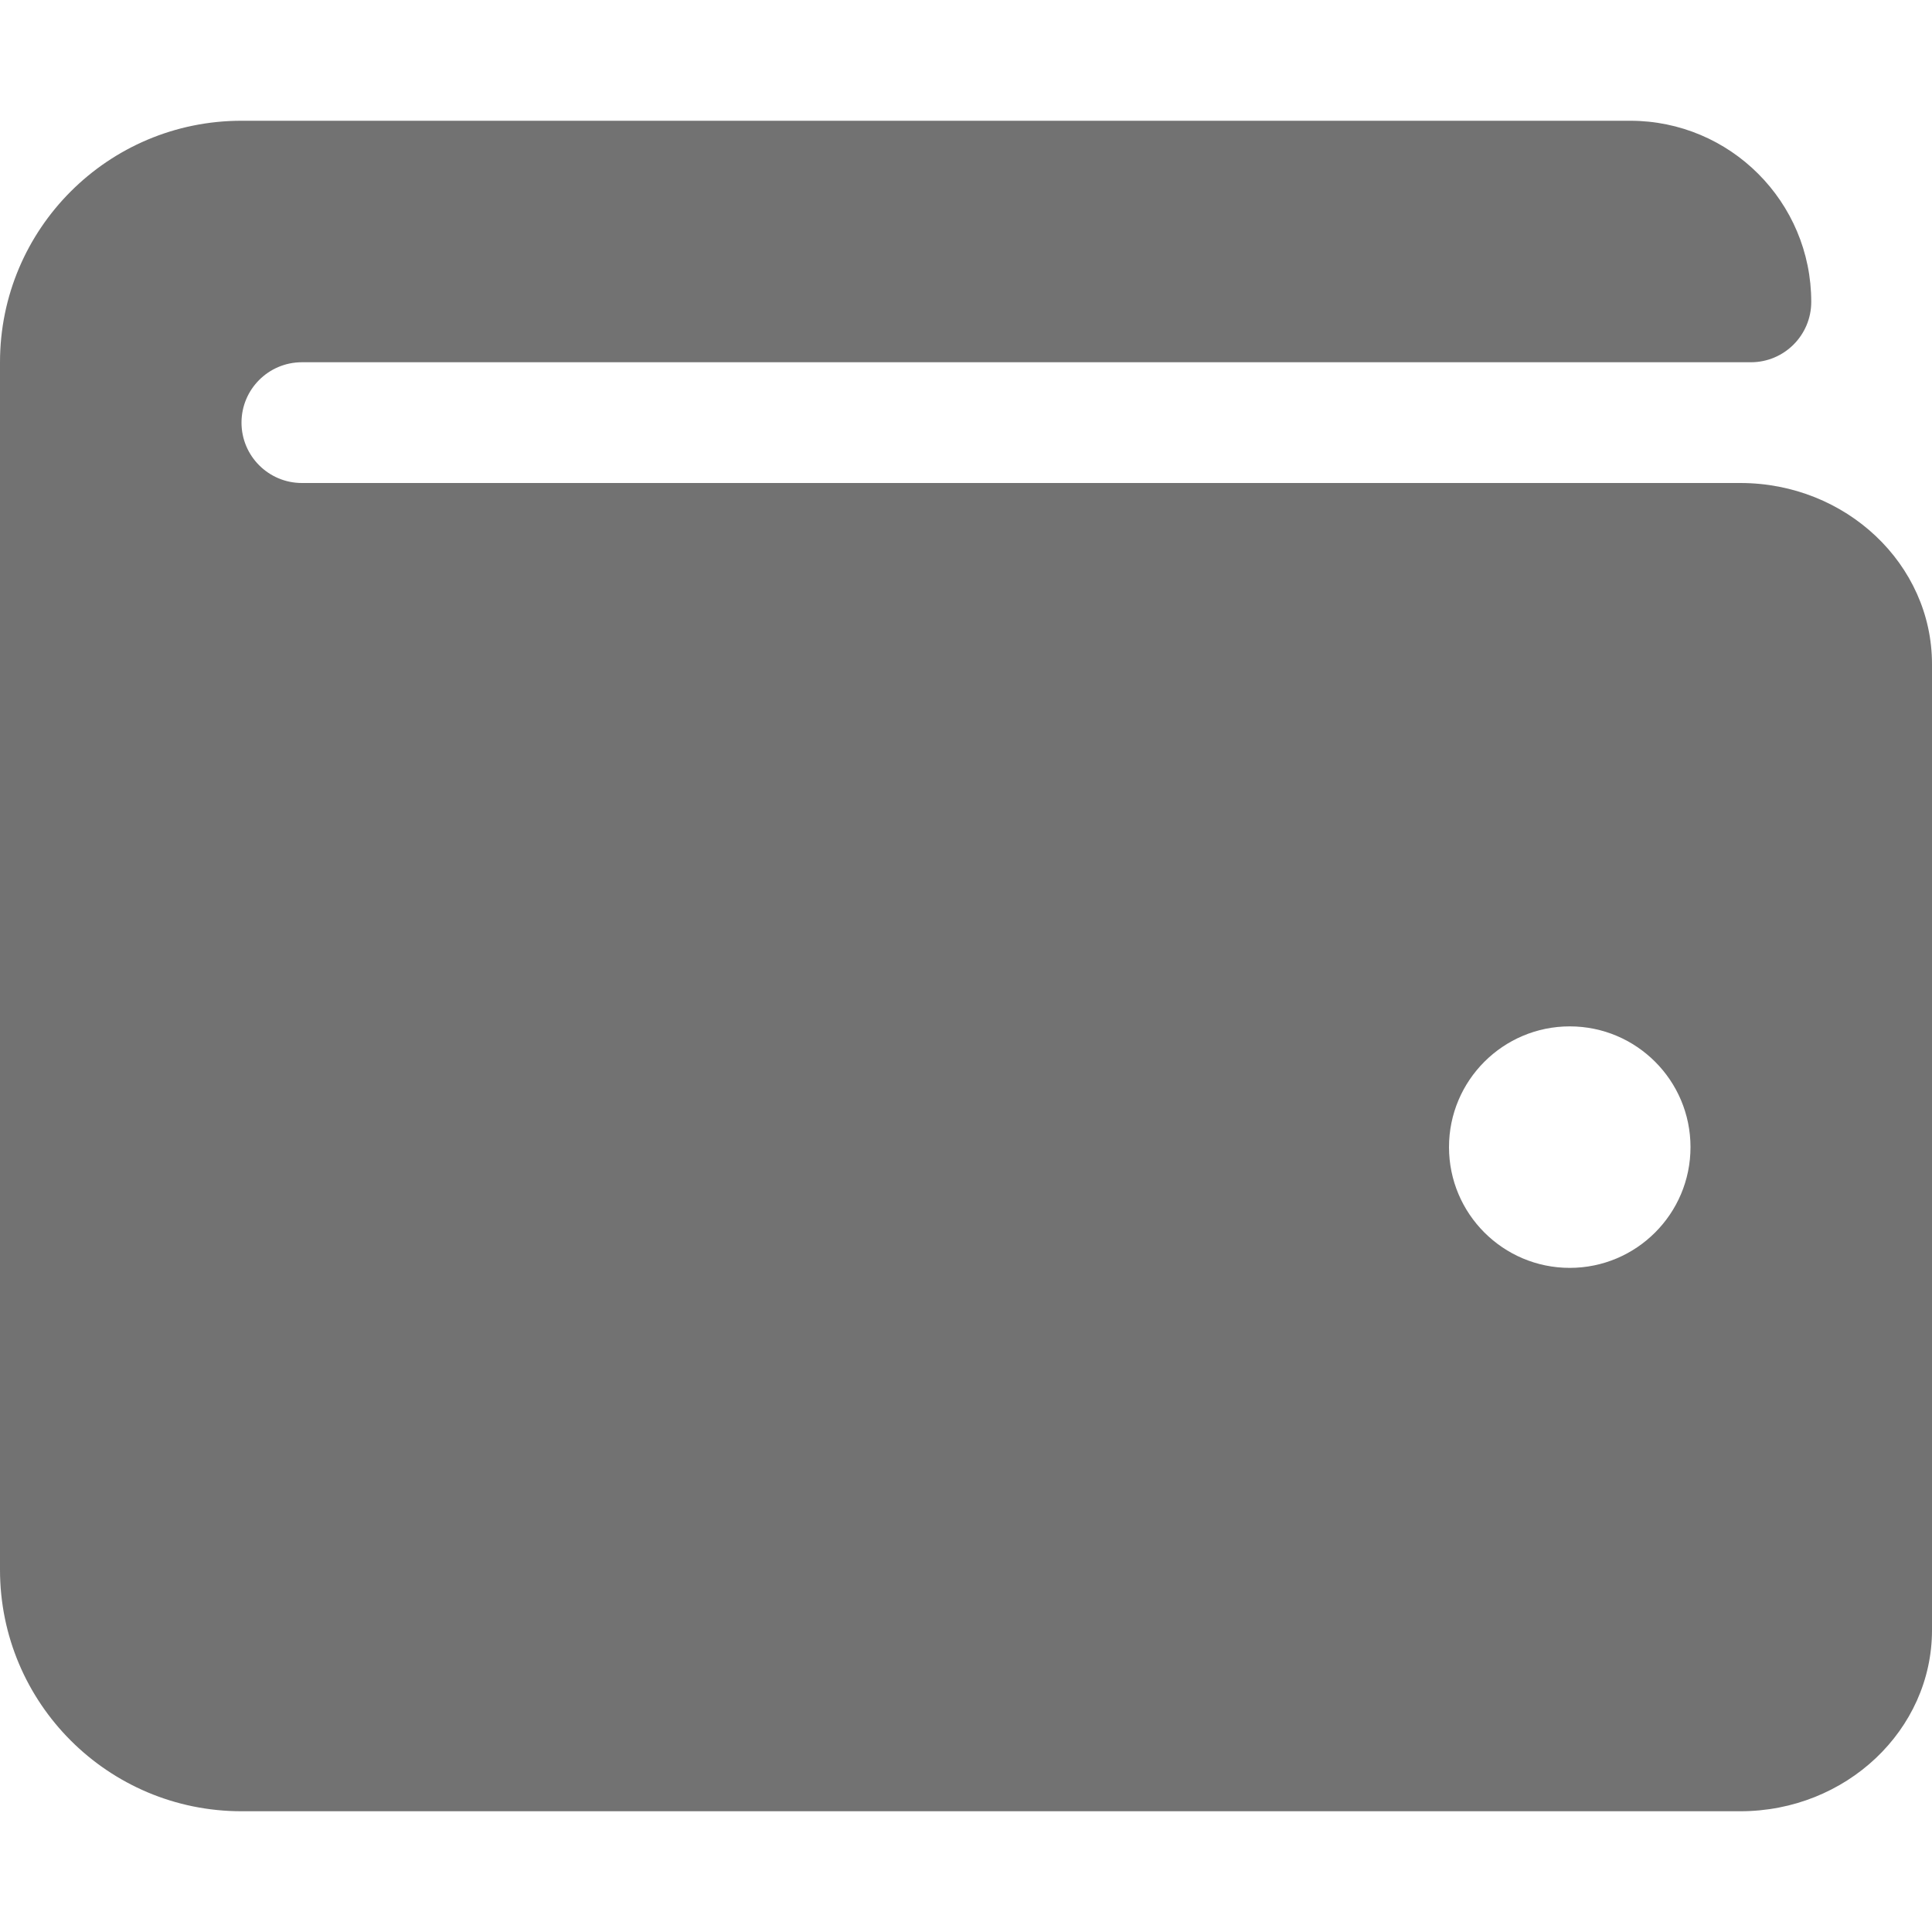 <svg width="24" height="24" viewBox="0 0 24 24" fill="#727272" xmlns="http://www.w3.org/2000/svg">
<path d="M21.619 6H3.75C3.336 6 3 5.664 3 5.25C3 4.836 3.336 4.5 3.75 4.5H21.75C22.164 4.5 22.5 4.164 22.5 3.75C22.5 2.507 21.493 1.5 20.25 1.5H3C1.343 1.5 0 2.843 0 4.5V19.5C0 21.157 1.343 22.5 3 22.5H21.619C22.932 22.5 24 21.491 24 20.25V8.25C24 7.009 22.932 6 21.619 6ZM19.5 15.75C18.672 15.75 18 15.078 18 14.25C18 13.422 18.672 12.75 19.5 12.75C20.328 12.75 21 13.422 21 14.25C21 15.078 20.328 15.75 19.5 15.75Z" fill="#727272"/>
</svg>
